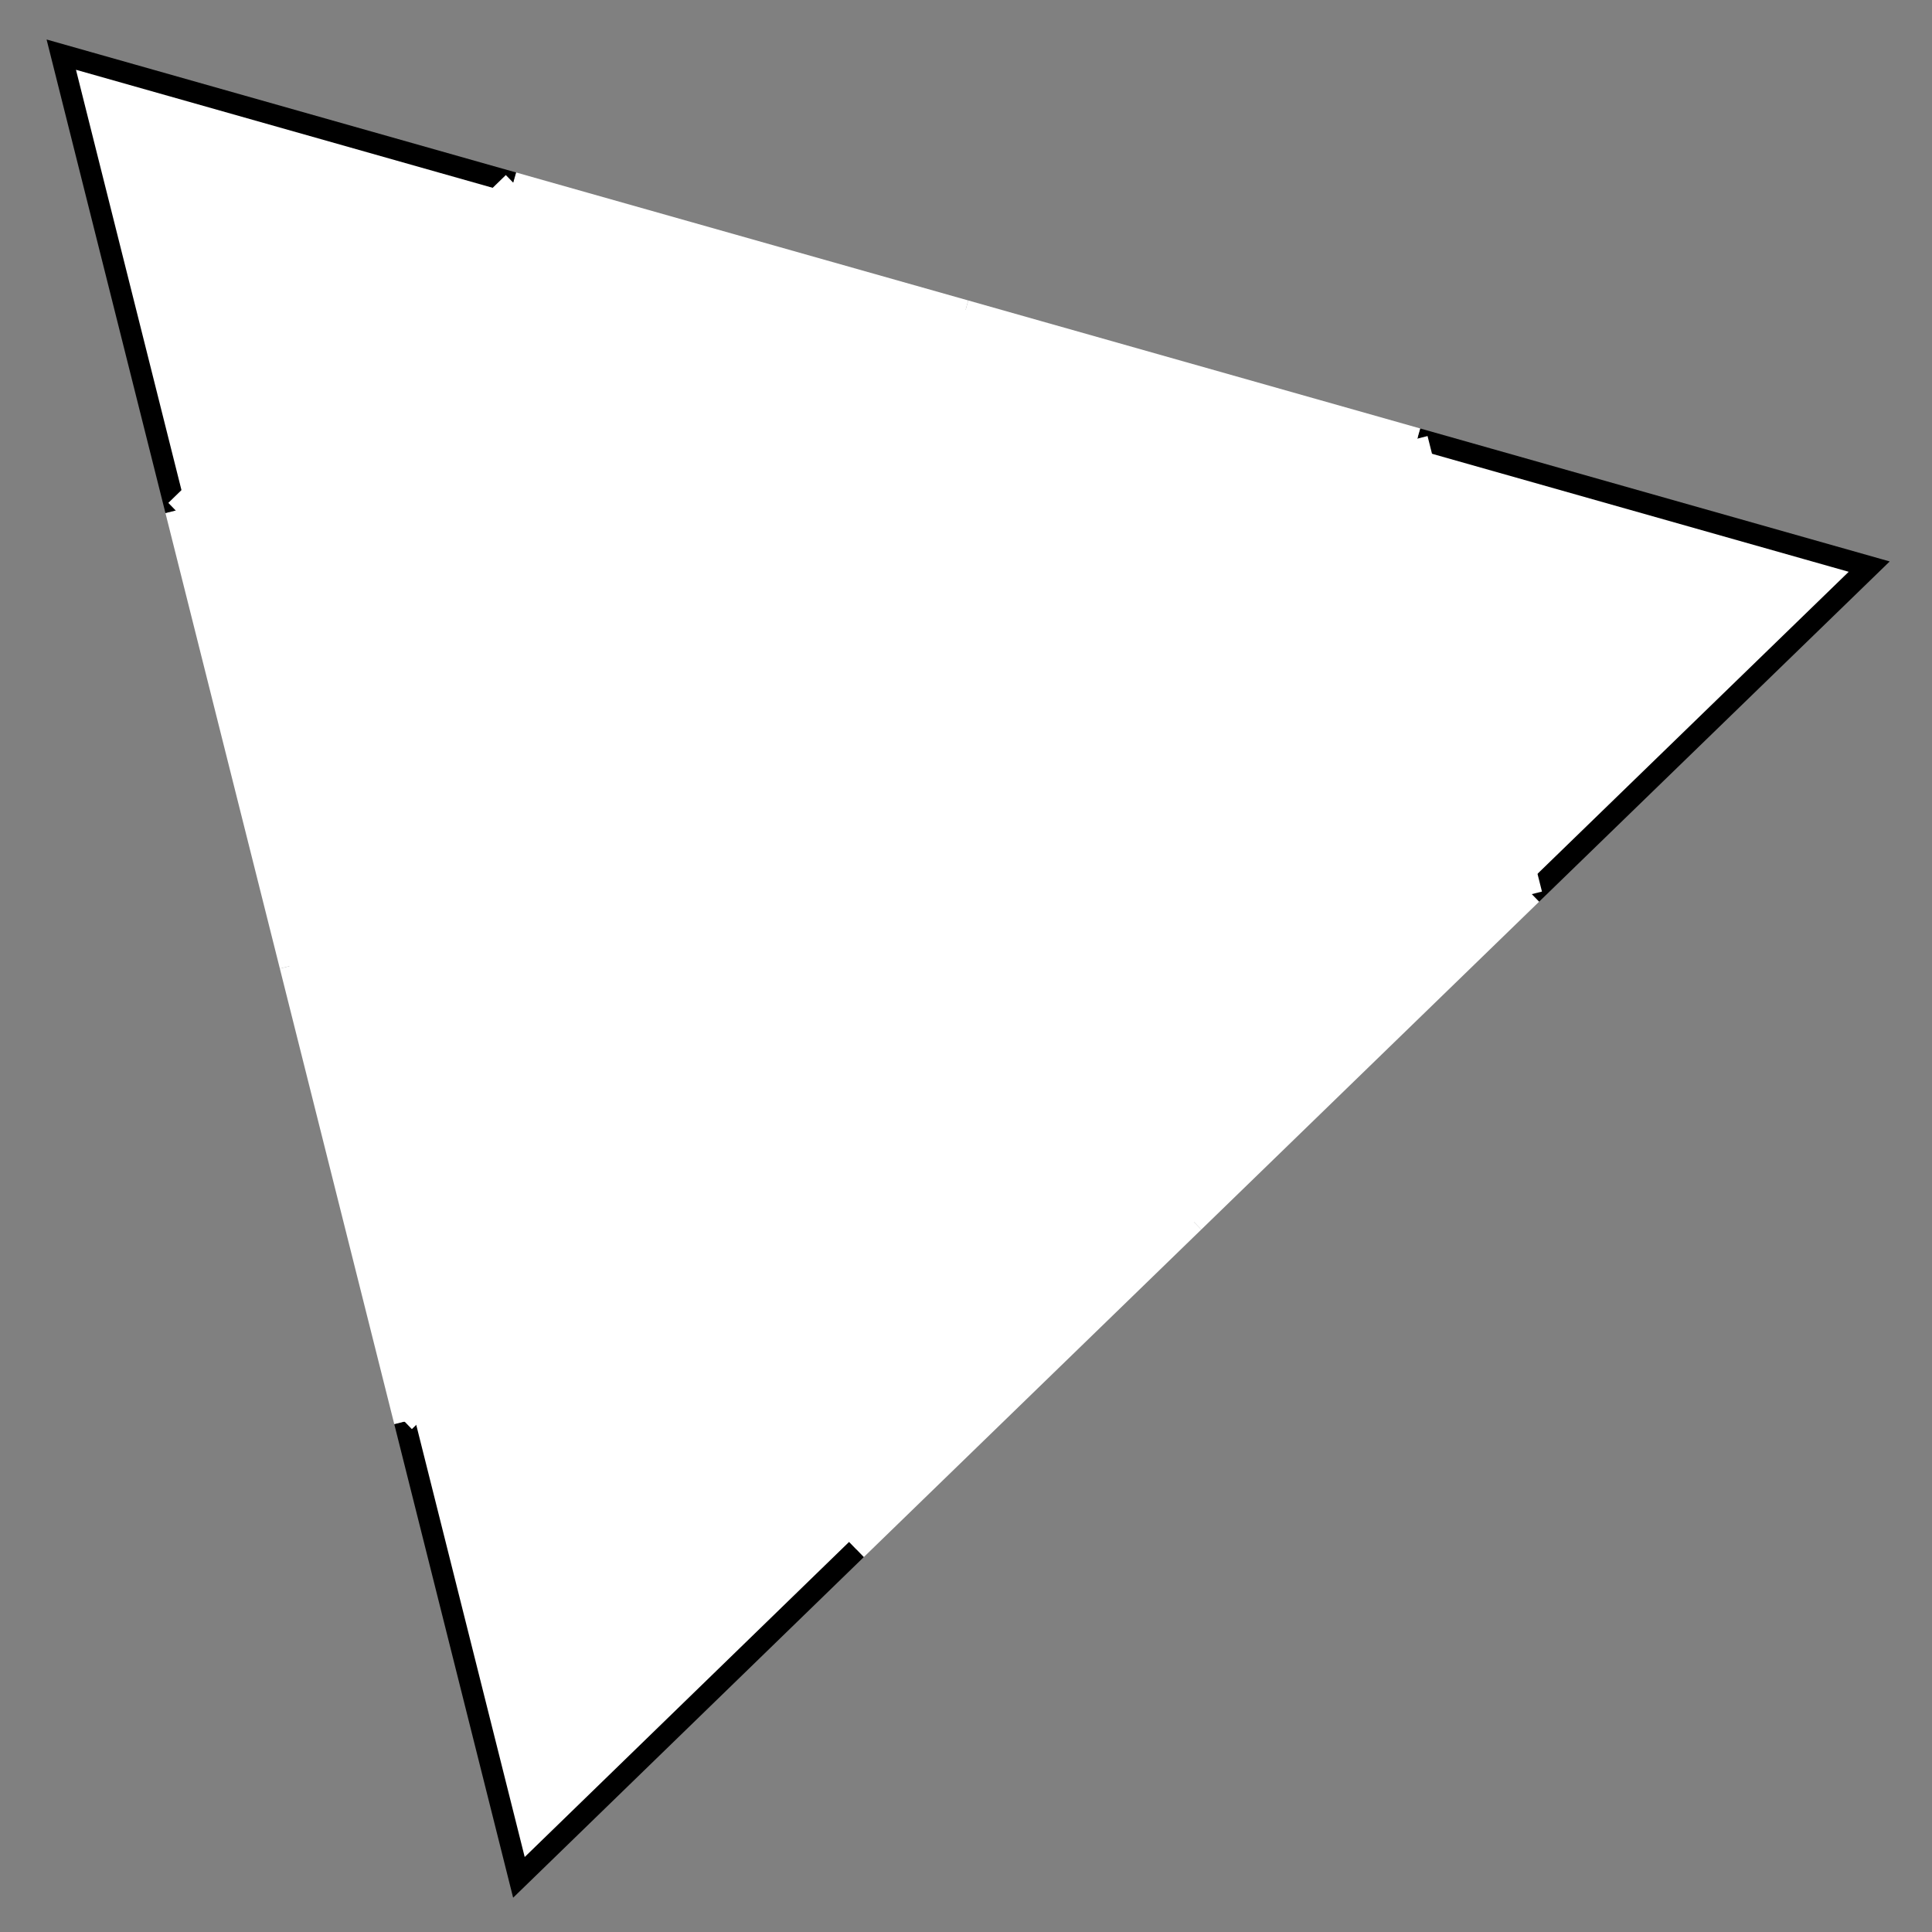 <?xml version="1.0" encoding="utf-8"?>
<!-- Generator: Adobe Illustrator 25.0.1, SVG Export Plug-In . SVG Version: 6.00 Build 0)  -->
<svg xmlns="http://www.w3.org/2000/svg" xmlns:xlink="http://www.w3.org/1999/xlink" version="1.1" id="Layer_1" x="0px" y="0px" viewBox="0 0 640 640" style="enable-background:new 0 0 640 640;" xml:space="preserve">
<rect x="0" y="0" width="640" height="640" fill="#808080" stroke="none"/>
<style type="text/css">
	.st0{fill:#FFFFFF;}
	.st1{fill:#FFFFFF;stroke:#FFFFFF;stroke-width:7;stroke-miterlimit:10;}
	.st2{fill:none;stroke:#000000;stroke-width:7;stroke-miterlimit:10;}
</style>
<polyline class="st0" points="171.7,621.7 20,18.4 620,186.9 "/>
<g>
	<line class="st1" x1="245.8" y1="362.4" x2="283.7" y2="513.3"/>
	<line class="st1" x1="395.5" y1="404.8" x2="245.8" y2="362.4"/>
	<line class="st1" x1="283.7" y1="513.3" x2="395.5" y2="404.8"/>
	<path class="st1" d="M134,470.9"/>
	<line class="st1" x1="283.7" y1="513.3" x2="134" y2="470.9"/>
	<path class="st1" d="M134,470.9"/>
	<polyline class="st2" points="134,470.9 171.9,621.9 283.7,513.3  "/>
	<line class="st1" x1="134" y1="470.9" x2="245.8" y2="362.4"/>
	<line class="st1" x1="245.8" y1="362.4" x2="357.7" y2="253.8"/>
	<line class="st1" x1="357.7" y1="253.8" x2="469.5" y2="145.3"/>
	<line class="st1" x1="319.8" y1="102.9" x2="357.7" y2="253.8"/>
	<line class="st1" x1="357.7" y1="253.8" x2="207.9" y2="211.5"/>
	<line class="st1" x1="207.9" y1="211.5" x2="245.8" y2="362.4"/>
	<line class="st1" x1="245.8" y1="362.4" x2="96.1" y2="320"/>
	<line class="st1" x1="96.1" y1="320" x2="134" y2="470.9"/>
	<line class="st1" x1="58.2" y1="169.1" x2="96.1" y2="320"/>
	<line class="st1" x1="207.9" y1="211.5" x2="58.2" y2="169.1"/>
	<line class="st1" x1="96.1" y1="320" x2="207.9" y2="211.5"/>
	<line class="st1" x1="207.9" y1="211.4" x2="319.8" y2="102.9"/>
	<line class="st1" x1="319.8" y1="102.9" x2="170" y2="60.5"/>
	<line class="st1" x1="170" y1="60.5" x2="207.9" y2="211.4"/>
	<polyline class="st2" points="58.2,169.1 20.3,18.1 170,60.5  "/>
	<line class="st1" x1="58.2" y1="169.1" x2="170" y2="60.5"/>
	<polyline class="st2" points="507.4,296.2 619.2,187.7 469.5,145.3  "/>
	<line class="st1" x1="469.5" y1="145.3" x2="507.4" y2="296.2"/>
	<line class="st1" x1="507.4" y1="296.2" x2="357.7" y2="253.8"/>
	<line class="st1" x1="357.7" y1="253.8" x2="395.5" y2="404.8"/>
	<line class="st1" x1="395.5" y1="404.8" x2="507.4" y2="296.2"/>
	<line class="st1" x1="469.5" y1="145.3" x2="319.8" y2="102.9"/>
</g>
</svg>
